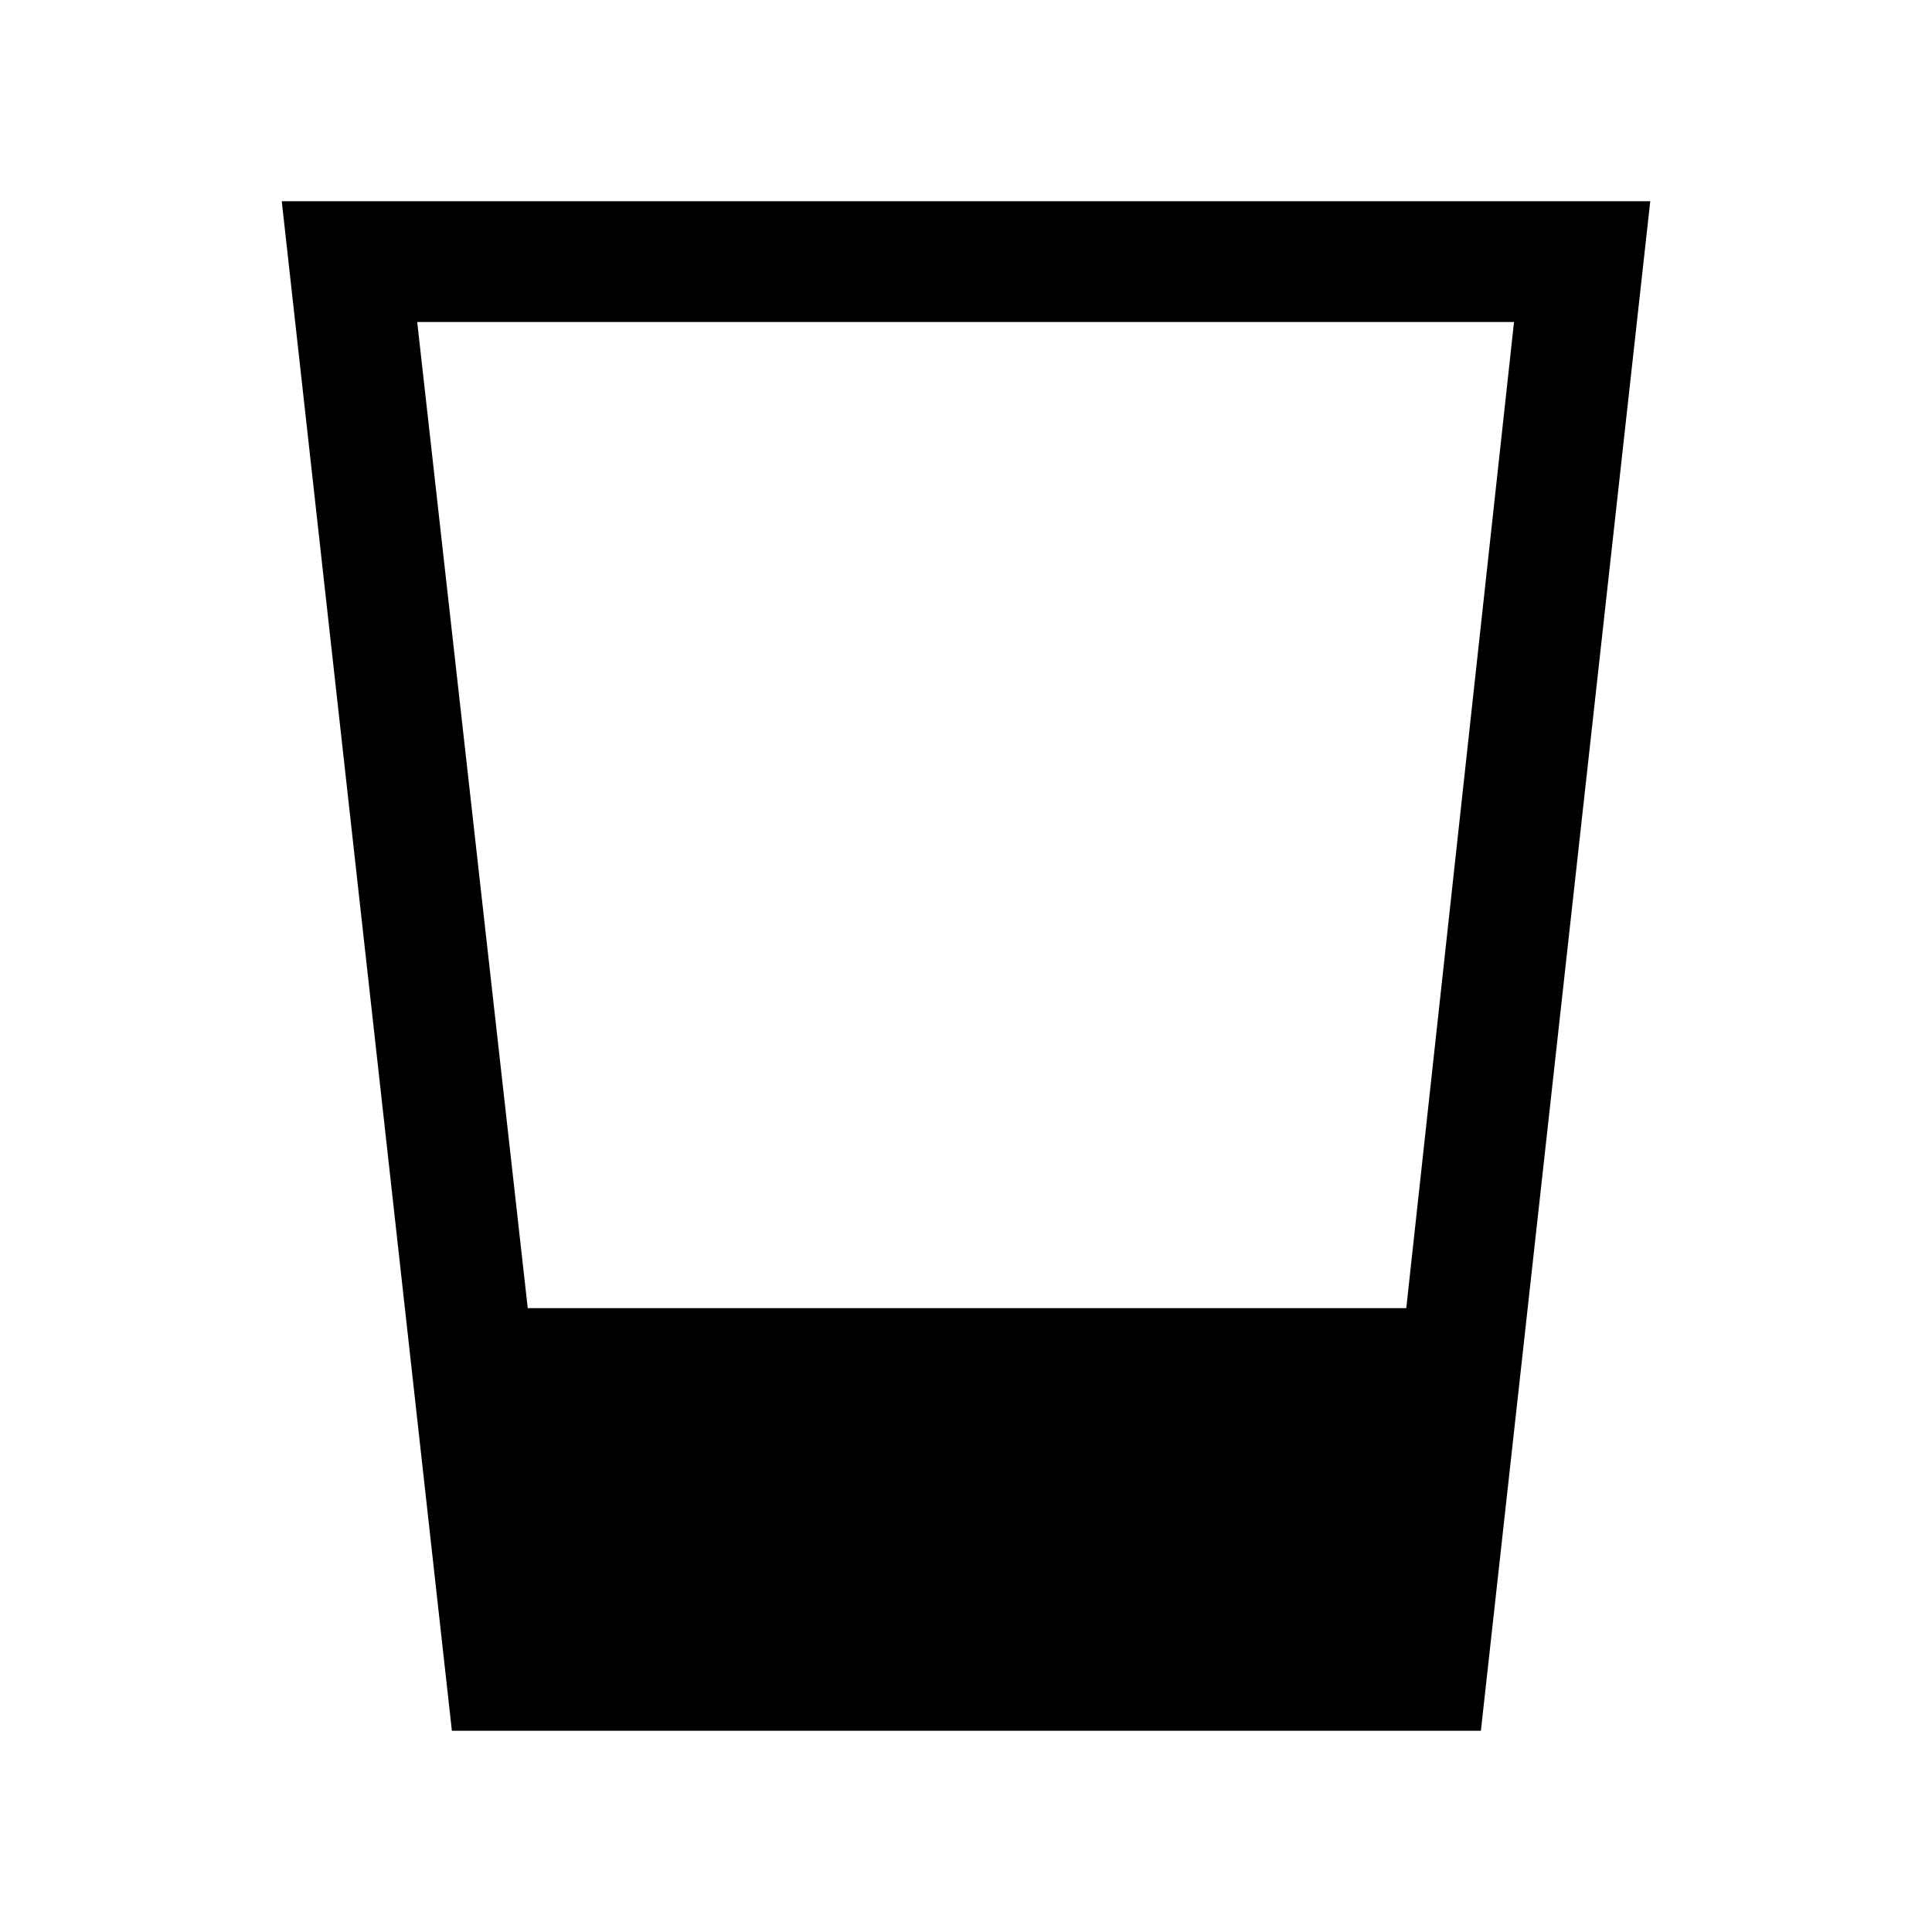 <svg xmlns="http://www.w3.org/2000/svg" height="24" viewBox="0 -960 960 960" width="24"><path d="m224.54-100.001-84.539-759.998h679.998l-84.154 759.998H224.54Zm37.691-209.998h436.538L752.308-800H207.307l54.924 490.001Z"/></svg>